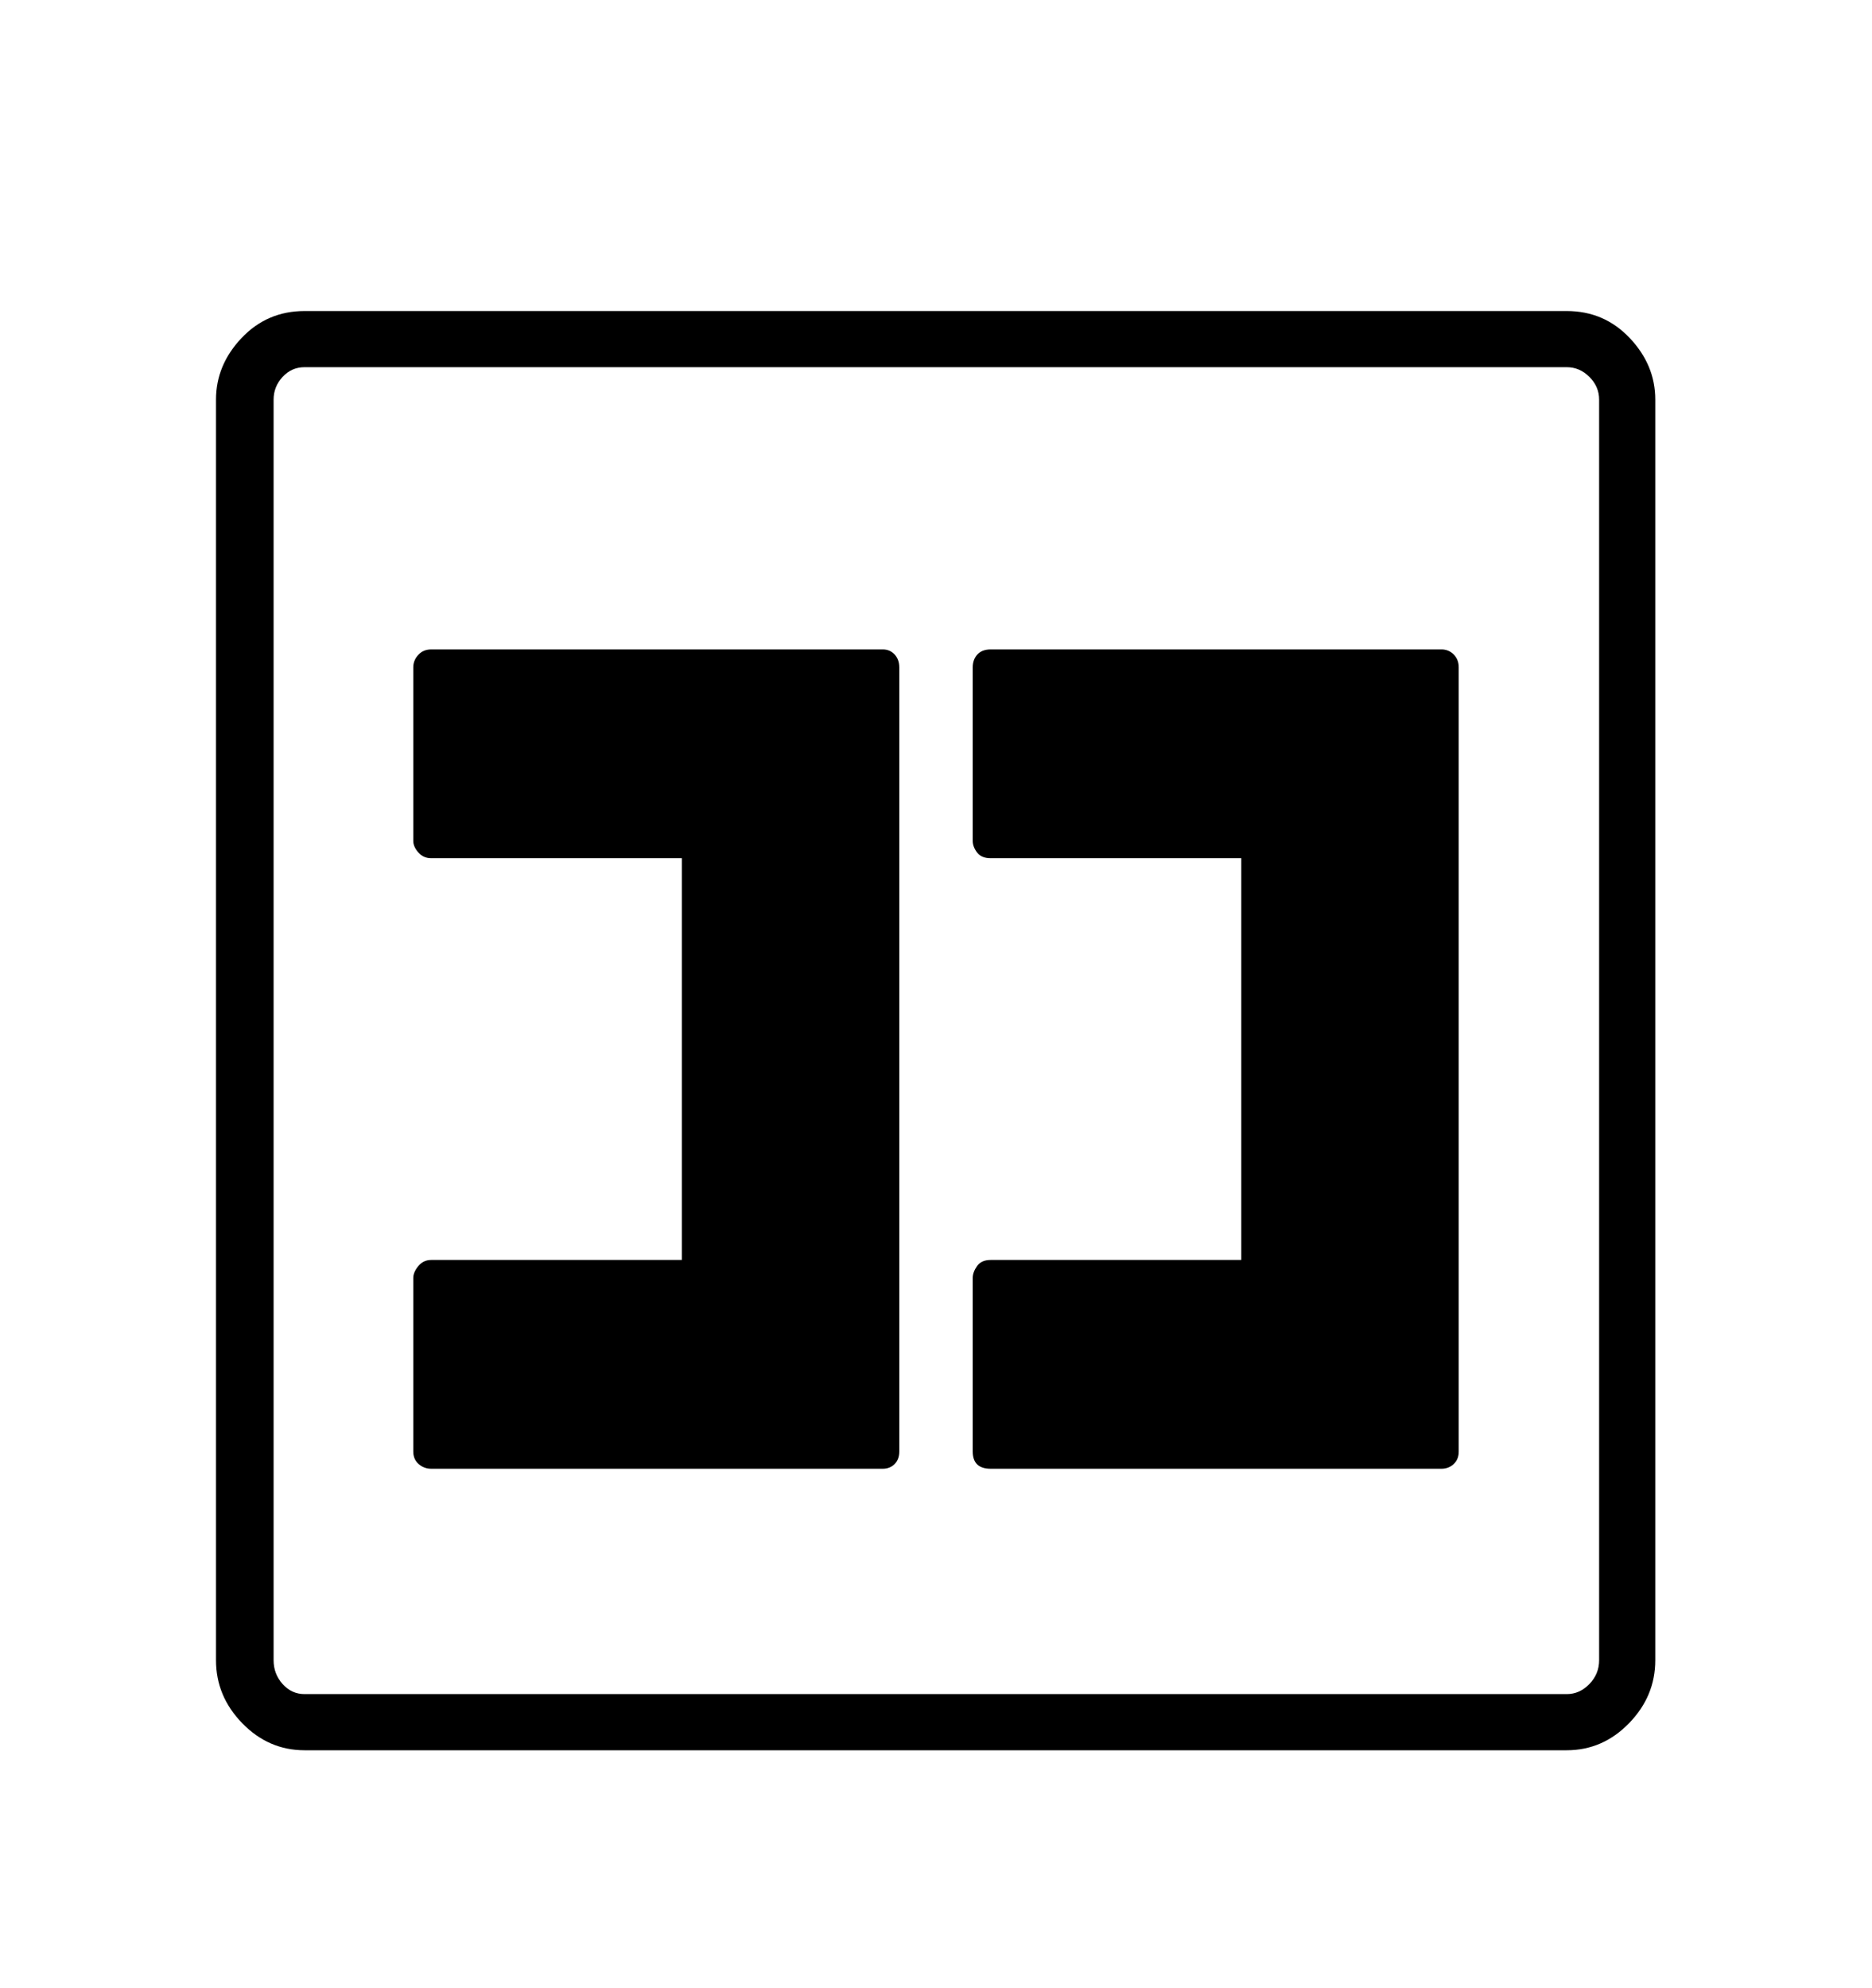 <svg viewBox="0 0 2600 2760.837" xmlns="http://www.w3.org/2000/svg"><path d="M2176 432q52 0 87.5 37.5T2299 555v1751q0 50-36.5 87.5T2176 2431H423q-50 0-86.5-37.5T300 2306V555q0-48 35.5-85.5T423 432h1753zm45 123q0-18-13.5-31.5T2176 510H423q-18 0-30.5 13.5T380 555v1751q0 19 12.5 33t30.5 14h1753q18 0 31.5-14t13.5-33V555zm-995 347q10 0 16.5 7t6.5 18v1089q0 11-6.5 17.5t-16.5 6.5H599q-10 0-17.5-6.5T574 2016v-241q0-8 7-16.5t18-8.5h348v-558H599q-11 0-18-8t-7-16V927q0-10 7-17.5t18-7.5h627zm776 0q10 0 17 7t7 18v1089q0 11-7 17.5t-17 6.5h-626q-25 0-25-24v-241q0-8 6-16.5t19-8.5h348v-558h-348q-13 0-19-8t-6-16V927q0-11 6.5-18t18.5-7h626z"/></svg>